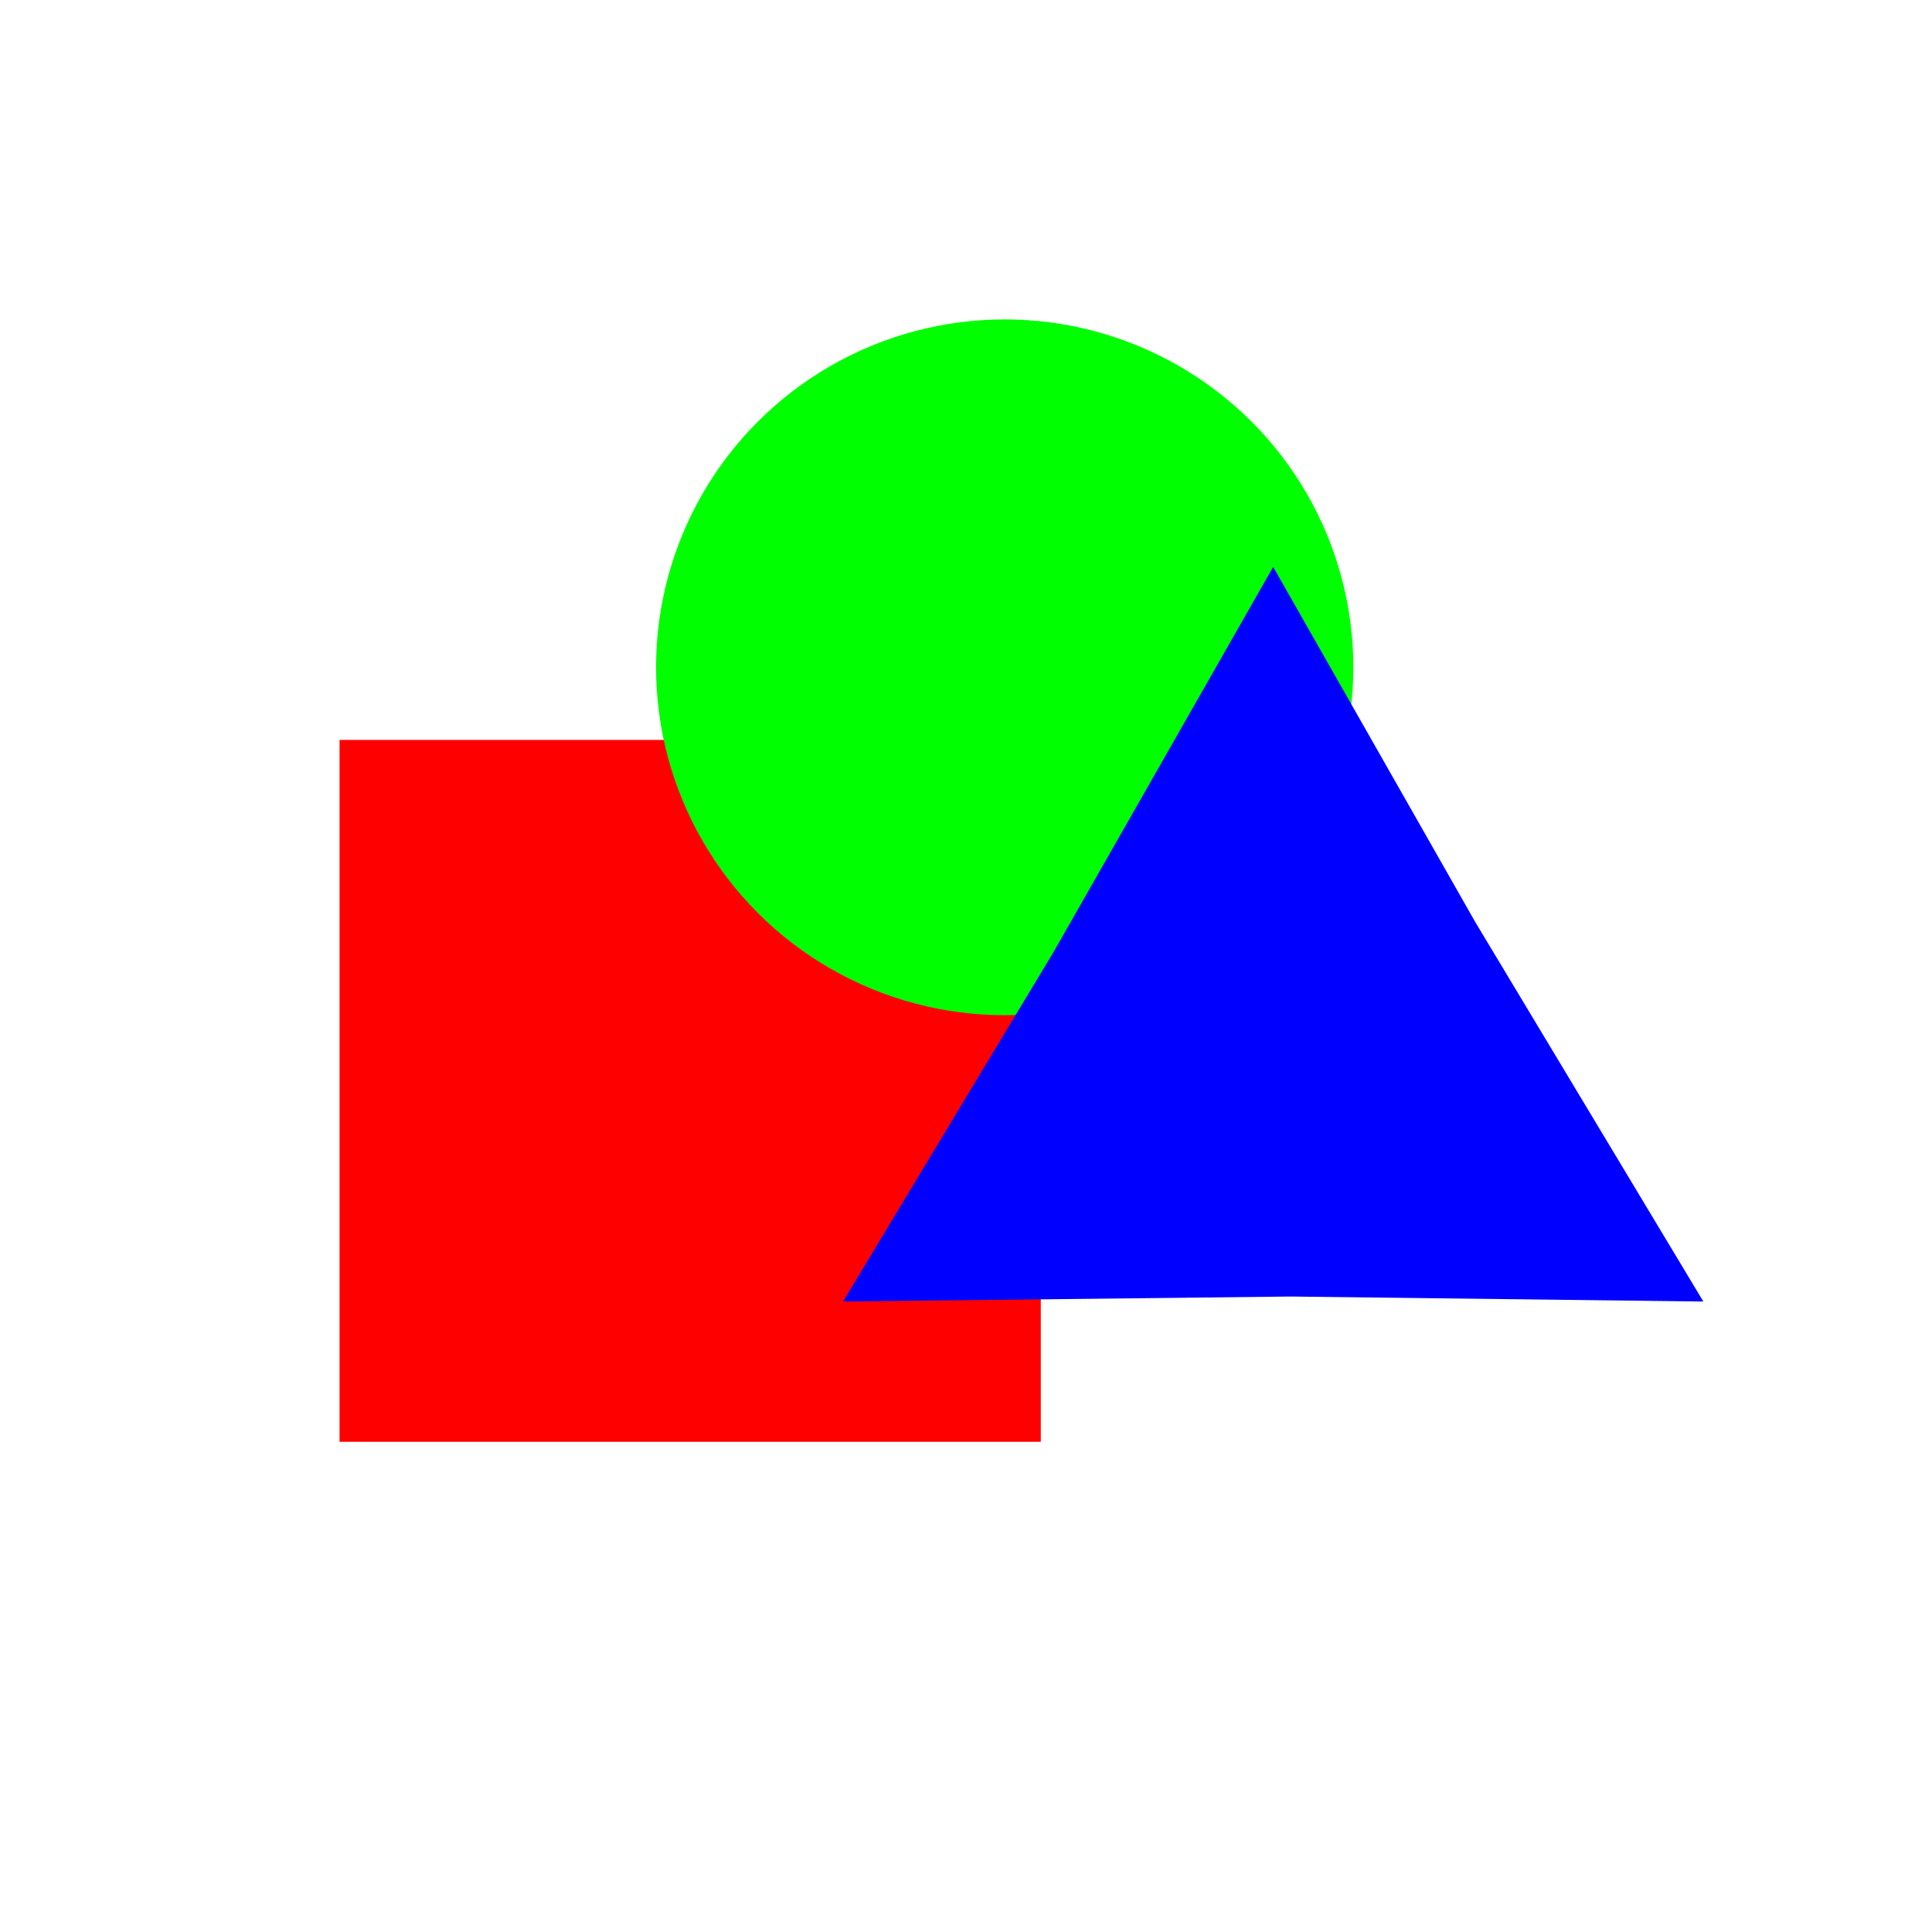 <?xml version="1.0" encoding="UTF-8" standalone="no"?>
<!-- Created with Inkscape (http://www.inkscape.org/) -->

<svg
   width="180"
   height="180"
   viewBox="0 0 180 180"
   version="1.1"
   id="svg5"
   inkscape:version="1.1.2 (b8e25be833, 2022-02-05)"
   sodipodi:docname="image1.svg"
   xmlns:inkscape="http://www.inkscape.org/namespaces/inkscape"
   xmlns:sodipodi="http://sodipodi.sourceforge.net/DTD/sodipodi-0.dtd"
   xmlns="http://www.w3.org/2000/svg"
   xmlns:svg="http://www.w3.org/2000/svg">
  <sodipodi:namedview
     id="namedview7"
     pagecolor="#ffffff"
     bordercolor="#666666"
     borderopacity="1.0"
     inkscape:pageshadow="2"
     inkscape:pageopacity="0.0"
     inkscape:pagecheckerboard="0"
     inkscape:document-units="px"
     showgrid="false"
     inkscape:zoom="2.4194444"
     inkscape:cx="91.756602"
     inkscape:cy="111.18255"
     inkscape:window-width="1858"
     inkscape:window-height="1057"
     inkscape:window-x="54"
     inkscape:window-y="-8"
     inkscape:window-maximized="1"
     inkscape:current-layer="layer1" />
  <defs
     id="defs2" />
  <g
     inkscape:label="Warstwa 1"
     inkscape:groupmode="layer"
     id="layer1">
    <rect
       style="fill:#ff0000;stroke-width:1.369"
       id="rect846"
       width="65.33"
       height="65.392"
       x="31.637"
       y="68.936" />
    <ellipse
       style="fill:#00ff00;stroke-width:1.371"
       id="path870"
       cx="93.605"
       cy="62.171"
       rx="32.481"
       ry="32.412" />
    <path
       sodipodi:type="star"
       style="fill:#0000ff"
       id="path894"
       inkscape:flatsided="false"
       sodipodi:sides="3"
       sodipodi:cx="122.34214"
       sodipodi:cy="130.60849"
       sodipodi:r1="38.025257"
       sodipodi:r2="18.671803"
       sodipodi:arg1="-1.5707963"
       sodipodi:arg2="-0.59575604"
       inkscape:rounded="0"
       inkscape:randomized="0"
       d="m 122.342,92.583 15.455,27.548 17.476,29.49 -31.585,-0.389 -34.277,0.389 16.13,-27.158 z"
       inkscape:transform-center-x="3.7935425"
       inkscape:transform-center-y="-0.70305433"
       transform="matrix(1.217,0,0,1.2,-30.271,-58.284)" />
  </g>
</svg>
